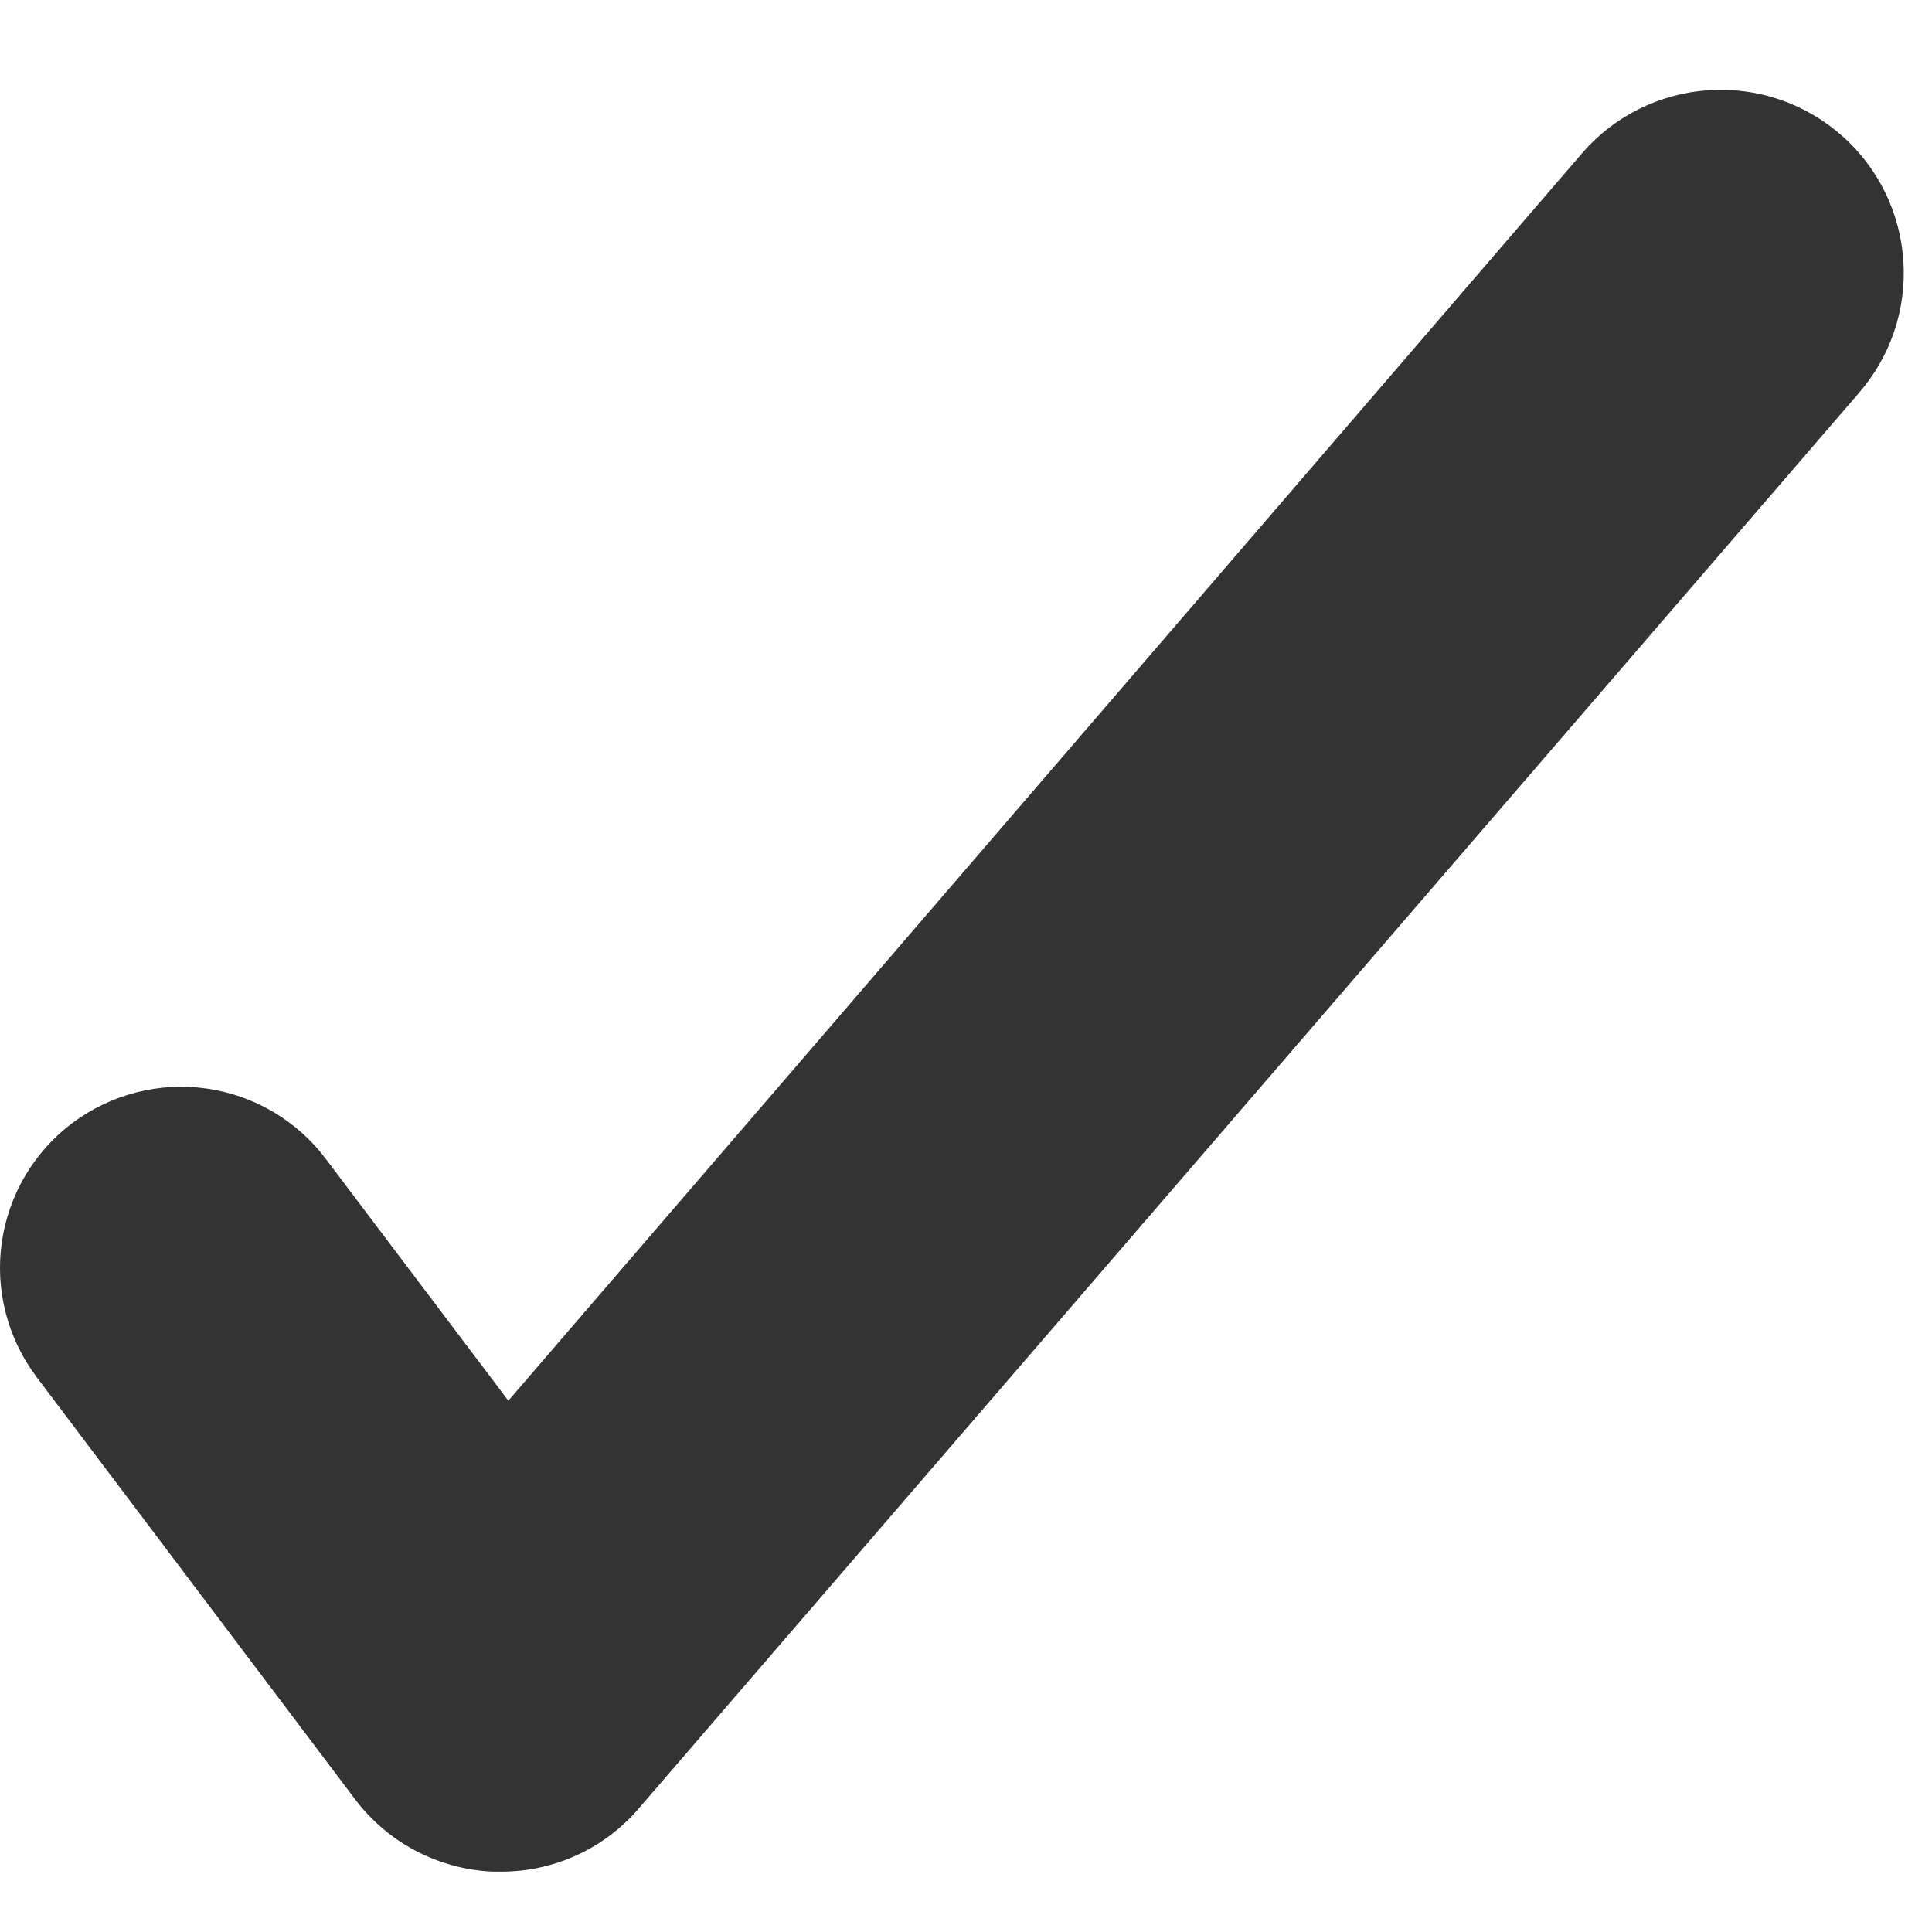 <svg viewBox="0 0 16 16" fill="none" xmlns="http://www.w3.org/2000/svg"><path d="M4.13 15.5H4.08C3.857 15.49 3.64 15.431 3.443 15.328C3.246 15.224 3.074 15.078 2.94 14.9L0.3 11.4C0.182 11.242 0.096 11.063 0.047 10.872C-0.002 10.681 -0.013 10.483 0.015 10.288C0.043 10.093 0.109 9.905 0.209 9.736C0.31 9.566 0.442 9.418 0.6 9.3C0.758 9.182 0.937 9.096 1.128 9.047C1.319 8.998 1.517 8.987 1.712 9.015C1.907 9.043 2.095 9.109 2.264 9.209C2.434 9.31 2.582 9.442 2.7 9.6L4.21 11.6L13.11 1.26C13.241 1.11 13.401 0.988 13.579 0.9C13.758 0.812 13.952 0.76 14.151 0.747C14.35 0.734 14.549 0.76 14.738 0.824C14.926 0.888 15.1 0.989 15.25 1.12C15.4 1.251 15.522 1.411 15.61 1.589C15.698 1.768 15.75 1.962 15.763 2.161C15.776 2.36 15.75 2.559 15.686 2.748C15.622 2.936 15.521 3.11 15.39 3.26L5.27 15C5.127 15.16 4.951 15.288 4.754 15.374C4.558 15.46 4.345 15.503 4.13 15.5Z" fill="#333"/></svg>